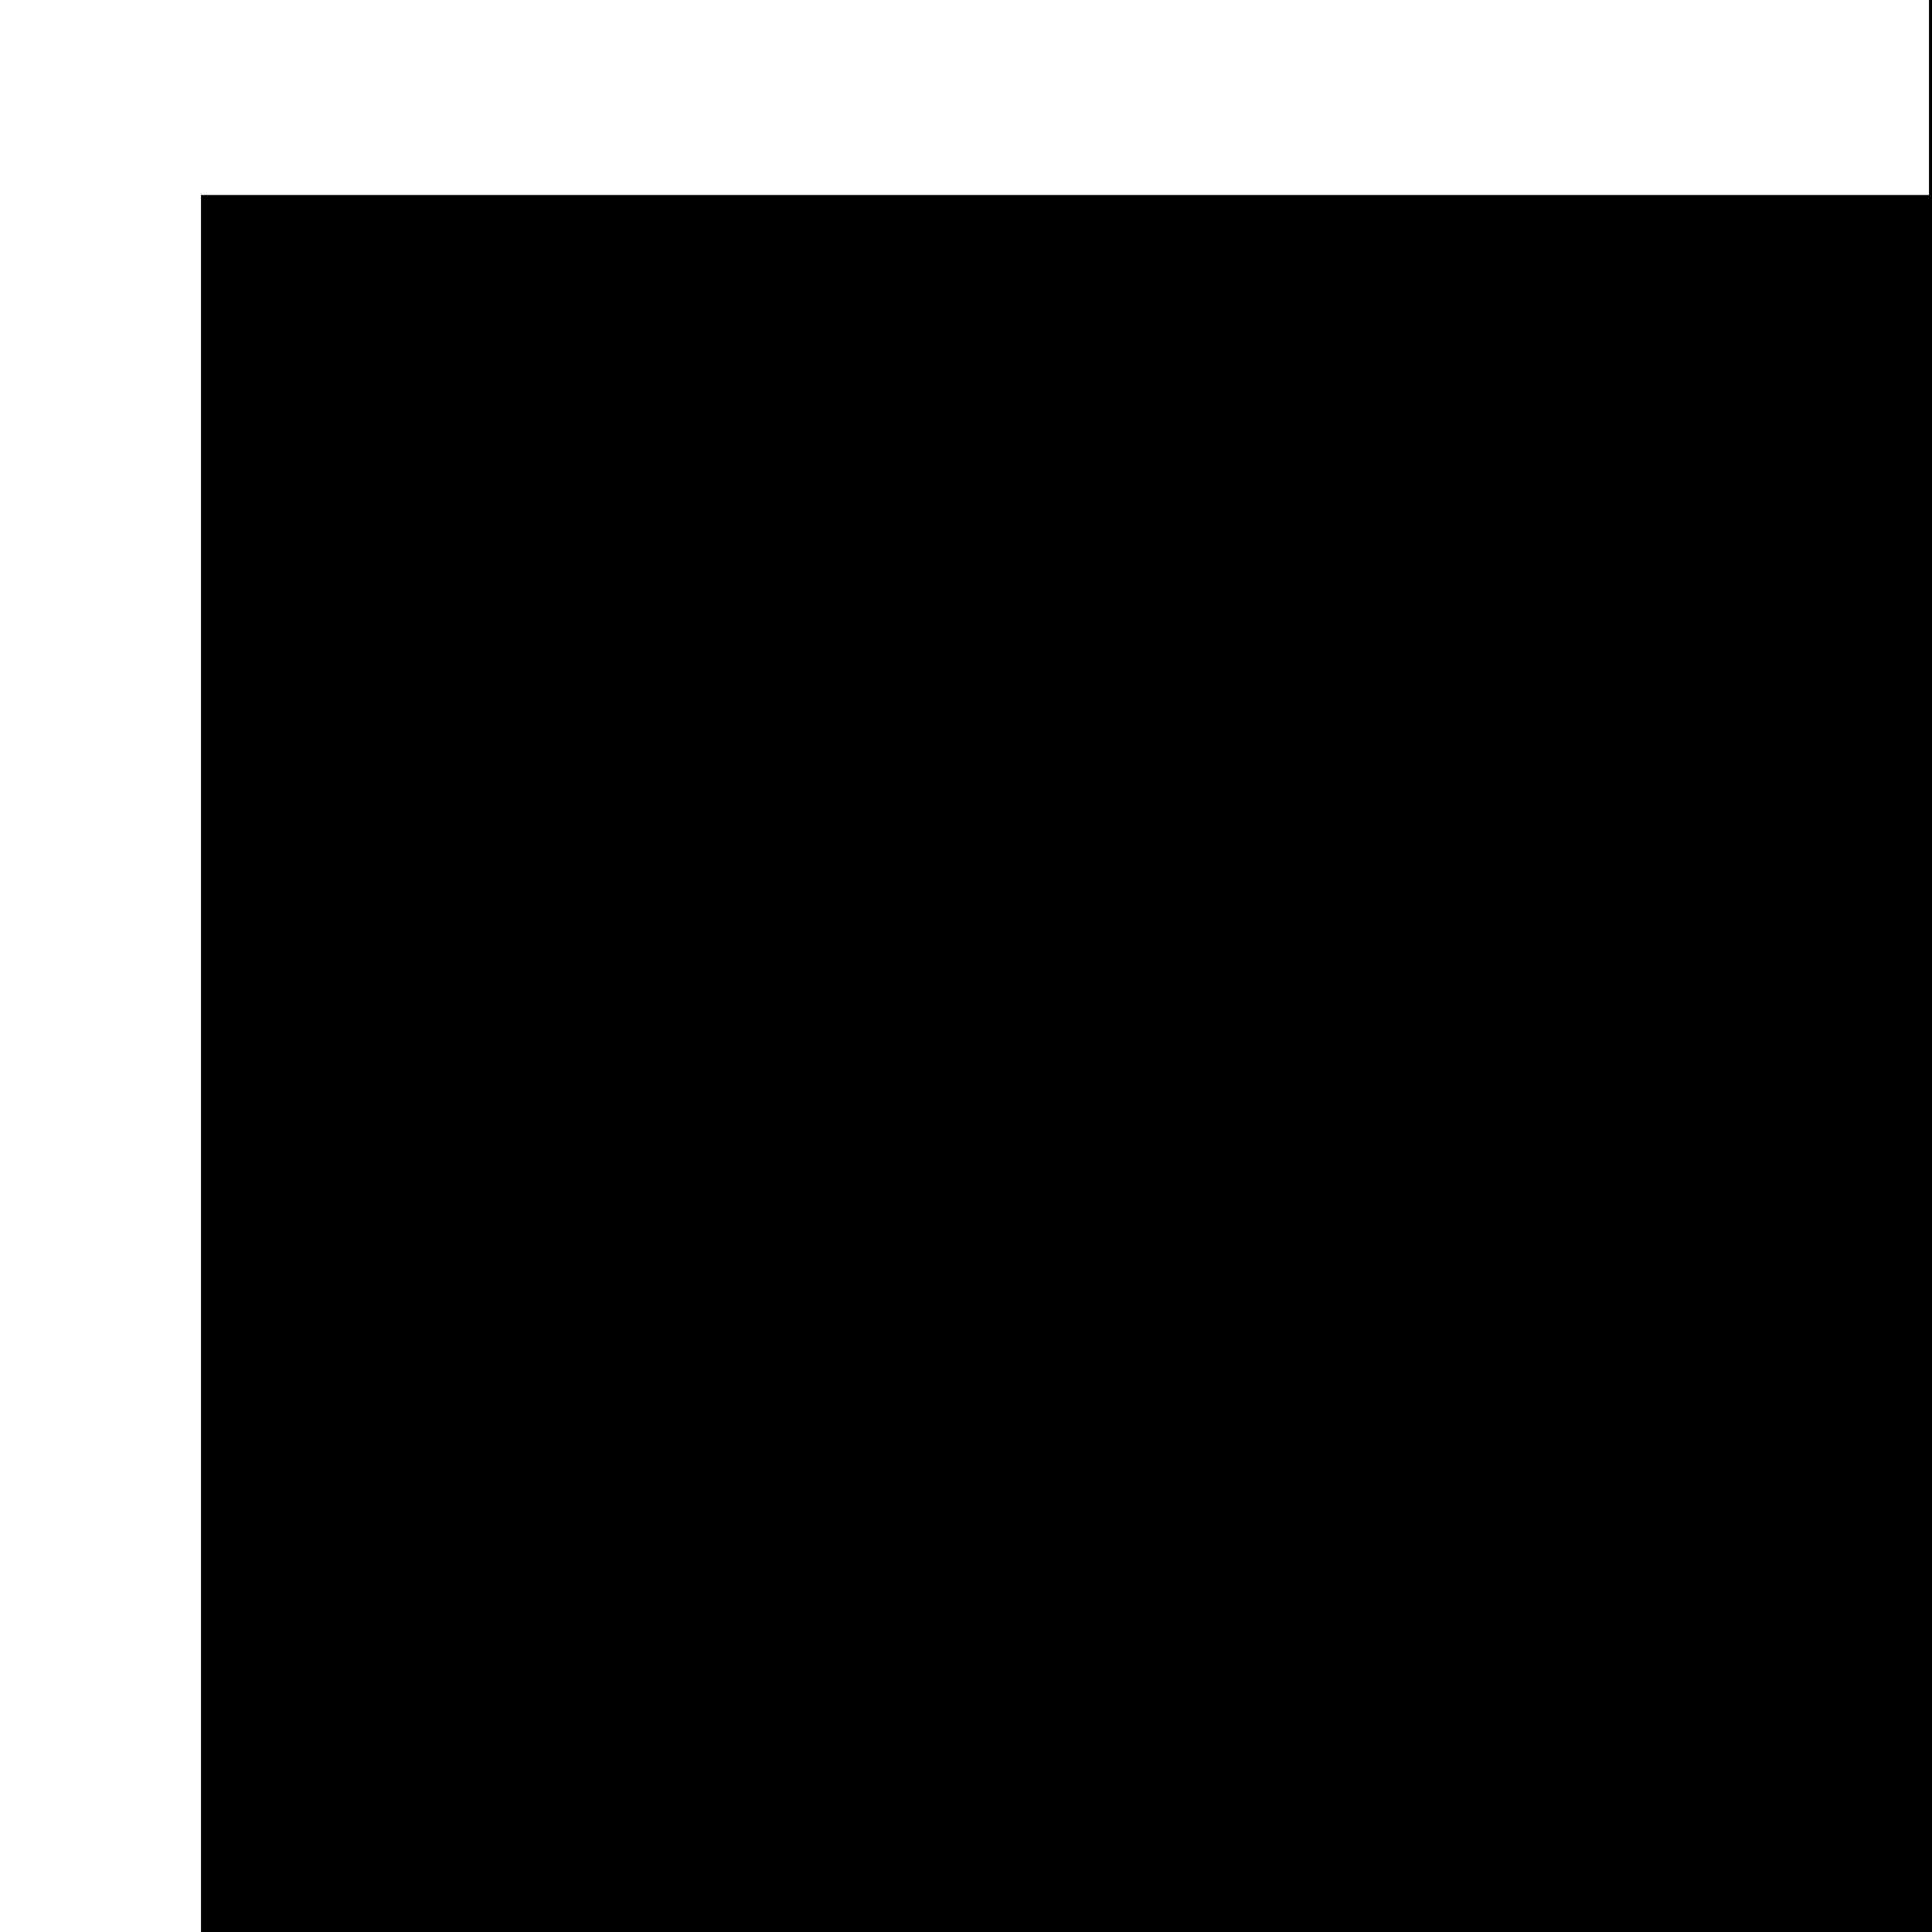 <?xml version="1.0" encoding="UTF-8" standalone="no"?>
<!-- Created with Inkscape (http://www.inkscape.org/) -->

<svg
   width="512"
   height="512"
   viewBox="0 0 512 512"
   version="1.1"
   id="svg5"
   inkscape:version="1.2.2 (732a01da63, 2022-12-09)"
   sodipodi:docname="icons.svg"
   xml:space="preserve"
   xmlns:inkscape="http://www.inkscape.org/namespaces/inkscape"
   xmlns:sodipodi="http://sodipodi.sourceforge.net/DTD/sodipodi-0.dtd"
   xmlns:xlink="http://www.w3.org/1999/xlink"
   xmlns="http://www.w3.org/2000/svg"
   xmlns:svg="http://www.w3.org/2000/svg"
   xmlns:rdf="http://www.w3.org/1999/02/22-rdf-syntax-ns#"
   xmlns:cc="http://creativecommons.org/ns#"
   xmlns:dc="http://purl.org/dc/elements/1.1/"><rect x="0" y="0" width="512" height="512" fill="#808080" stroke="none"/><title
     id="title1253">Mine Cells Icons</title><sodipodi:namedview
     id="namedview7"
     pagecolor="#505050"
     bordercolor="#ffffff"
     borderopacity="1"
     inkscape:showpageshadow="0"
     inkscape:pageopacity="0"
     inkscape:pagecheckerboard="1"
     inkscape:deskcolor="#505050"
     inkscape:document-units="px"
     showgrid="false"
     inkscape:zoom="1.2578125"
     inkscape:cx="255.60248"
     inkscape:cy="256"
     inkscape:window-width="1600"
     inkscape:window-height="847"
     inkscape:window-x="-8"
     inkscape:window-y="-8"
     inkscape:window-maximized="1"
     inkscape:current-layer="layer1"
     showguides="true"><sodipodi:guide
       position="575.602,461.913"
       orientation="0,-1"
       id="guide289"
       inkscape:locked="false" /><sodipodi:guide
       position="1190,40"
       orientation="0,-1"
       id="guide291"
       inkscape:locked="false" /><inkscape:grid
       type="xygrid"
       id="grid1459" /></sodipodi:namedview><defs
     id="defs2"><symbol
       id="text287"
       style="font-weight:bold;font-size:579.194px;font-family:'Fira Code';-inkscape-font-specification:'Fira Code, Bold';stroke-width:48.266"><g
         aria-label="1"
         transform="scale(0.977,1.024)"
         id="text287_transform"><path
           d="m 408.585,384.84 v 70.988 H 140.968 v -70.988 h 99.206 V 136.529 l -84.651,52.87 -39.801,-64.454 132.769,-80.79 h 83.166 V 384.84 Z"
           id="path701" /></g></symbol><symbol
       id="text287-4"
       style="font-weight:bold;font-size:579.194px;font-family:'Fira Code';-inkscape-font-specification:'Fira Code, Bold';stroke-width:48.266"><g
         aria-label="2"
         transform="scale(0.977,1.024)"
         id="text287-4_transform"><path
           d="m 256.658,38.957 q 46.93,0 78.414,16.336 31.781,16.336 47.524,43.365 16.039,26.732 16.039,58.216 0,24.95 -8.614,49.009 -8.317,23.762 -27.623,50.494 -19.306,26.435 -51.385,58.81 -31.781,32.375 -78.711,74.256 h 175.837 l -10.099,71.582 H 124.483 v -66.533 q 50.791,-49.009 84.948,-84.354 34.455,-35.346 54.949,-60.89 20.792,-25.841 29.702,-45.741 8.911,-19.901 8.911,-38.316 0,-24.95 -14.554,-39.504 -14.257,-14.554 -40.692,-14.554 -23.465,0 -40.692,9.802 -17.227,9.802 -33.267,31.781 l -57.622,-43.365 Q 139.334,77.273 173.195,58.263 207.055,38.957 256.658,38.957 Z"
           id="path715" /></g></symbol><symbol
       id="text287-41"
       style="font-weight:bold;font-size:579.194px;font-family:'Fira Code';-inkscape-font-specification:'Fira Code, Bold';stroke-width:48.266"><g
         aria-label="3"
         transform="scale(0.977,1.024)"
         id="text287-41_transform"><path
           d="m 260.965,33.908 q 44.553,0 75.741,14.554 31.484,14.257 47.821,38.316 16.633,23.762 16.633,52.573 0,39.207 -23.168,63.563 -22.871,24.059 -60.89,35.049 42.474,5.643 69.8,29.108 27.326,23.168 27.326,73.068 0,34.752 -19.306,63.266 -19.009,28.514 -54.652,45.741 -35.643,16.93 -85.245,16.93 -46.038,0 -82.572,-16.039 -36.534,-16.336 -62.375,-45.741 l 52.87,-49.306 q 17.821,20.495 39.504,29.999 21.98,9.208 46.336,9.208 30.593,0 49.9,-15.445 19.306,-15.742 19.306,-45.147 0,-32.672 -18.415,-46.93 -18.118,-14.554 -51.385,-14.554 h -37.425 l 10.693,-64.751 h 26.732 q 27.326,0 44.553,-13.366 17.524,-13.366 17.524,-40.395 0,-23.168 -16.633,-36.534 -16.633,-13.366 -43.068,-13.366 -24.653,0 -44.85,9.505 -19.901,9.505 -37.425,26.138 L 120.176,89.451 q 28.217,-27.326 63.266,-41.286 35.049,-14.257 77.523,-14.257 z"
           id="path734" /></g></symbol><symbol
       id="text287-5"
       style="font-weight:bold;font-size:579.194px;font-family:'Fira Code';-inkscape-font-specification:'Fira Code, Bold';stroke-width:48.266"><g
         aria-label="4"
         transform="scale(0.977,1.024)"
         id="text287-5_transform"><path
           d="m 372.051,204.993 v 99.206 h 41.286 v 70.394 H 372.051 v 86.434 h -89.998 l -0.594,-86.434 H 110.968 V 312.218 L 225.322,38.957 305.221,68.362 207.798,304.198 h 73.959 l 10.99,-99.206 z"
           id="path758" /></g></symbol><symbol
       id="text287-0"
       style="font-weight:bold;font-size:579.194px;font-family:'Fira Code';-inkscape-font-specification:'Fira Code, Bold';stroke-width:48.266"><g
         aria-label="5"
         transform="scale(0.977,1.024)"
         id="text287-0_transform"><path
           d="M 395.813,39.105 385.417,106.233 H 234.827 v 88.81 q 15.148,-7.129 31.187,-10.099 16.039,-2.97 29.702,-2.97 31.781,0 57.919,16.039 26.435,16.039 41.88,46.038 15.742,29.999 15.742,71.582 0,41.583 -20.495,74.553 -20.198,32.969 -56.434,51.979 -36.237,18.712 -84.651,18.712 -44.85,0 -79.305,-16.633 -34.455,-16.93 -57.325,-44.85 l 54.058,-49.306 q 14.851,19.009 34.158,29.108 19.603,9.802 40.989,9.802 32.672,0 52.276,-19.901 19.901,-19.901 19.901,-51.979 0,-38.019 -15.445,-54.058 -15.148,-16.336 -40.098,-16.336 -11.287,0 -24.059,2.97 -12.772,2.97 -26.435,10.693 h -63.266 V 39.105 Z"
           id="path787" /></g></symbol><symbol
       id="text287-2"
       style="font-weight:bold;font-size:579.194px;font-family:'Fira Code';-inkscape-font-specification:'Fira Code, Bold';stroke-width:48.266"><g
         aria-label="6"
         transform="scale(0.977,1.024)"
         id="text287-2_transform"><path
           d="m 290.964,33.908 q 27.326,0 49.603,7.129 22.574,7.129 39.801,19.306 l -35.643,57.028 q -11.881,-8.614 -25.544,-12.475 -13.366,-4.158 -26.435,-4.158 -33.564,0 -56.434,29.999 -22.574,29.999 -26.138,86.731 18.415,-19.306 41.286,-28.217 23.168,-9.208 45.147,-9.208 32.078,0 58.216,16.039 26.138,15.742 41.583,46.336 15.445,30.296 15.445,73.959 0,41.286 -17.821,75.444 -17.821,33.861 -50.791,54.058 -32.672,20.198 -77.523,20.198 -40.989,0 -70.097,-15.445 -29.108,-15.742 -47.524,-42.771 -18.415,-27.326 -27.029,-62.672 -8.614,-35.643 -8.614,-75.444 0,-69.503 21.386,-122.67 21.683,-53.167 61.484,-83.166 40.098,-29.999 95.641,-29.999 z M 272.252,244.794 q -34.752,0 -62.078,31.484 0.891,61.781 13.069,92.374 12.178,30.296 43.662,30.296 26.435,0 38.613,-22.574 12.475,-22.574 12.475,-54.652 0,-42.177 -12.178,-59.405 -11.881,-17.524 -33.564,-17.524 z"
           id="path821" /></g></symbol><symbol
       id="text287-21"
       style="font-weight:bold;font-size:579.194px;font-family:'Fira Code';-inkscape-font-specification:'Fira Code, Bold';stroke-width:48.266"><g
         aria-label="7"
         transform="scale(0.977,1.024)"
         id="text287-21_transform"><path
           d="M 240.619,460.58 151.512,432.957 305.073,110.094 H 124.186 V 39.402 h 275.934 v 63.563 z"
           id="path860" /></g></symbol><symbol
       id="text287-1"
       style="font-weight:bold;font-size:579.194px;font-family:'Fira Code';-inkscape-font-specification:'Fira Code, Bold';stroke-width:48.266"><g
         aria-label="8"
         transform="scale(0.977,1.024)"
         id="text287-1_transform"><path
           d="m 399.08,142.915 q 0,28.811 -15.445,49.603 -15.445,20.792 -48.415,39.504 41.583,20.792 60.593,49.306 19.306,28.217 19.306,62.969 0,31.781 -17.524,59.702 -17.227,27.623 -51.682,44.85 -34.158,17.227 -85.543,17.227 -50.197,0 -84.057,-16.633 -33.564,-16.633 -50.494,-43.662 -16.633,-27.326 -16.633,-59.107 0,-35.346 20.495,-61.484 20.495,-26.138 55.246,-41.286 -31.484,-20.198 -45.741,-40.989 -13.96,-21.089 -13.96,-55.246 0,-35.049 18.118,-60.593 18.118,-25.544 49.009,-39.207 31.187,-13.96 70.394,-13.96 40.098,0 70.691,13.366 30.89,13.069 48.118,37.722 17.524,24.356 17.524,57.919 z m -184.451,4.752 q 0,21.683 14.554,35.94 14.554,13.96 45.444,25.544 20.198,-14.851 27.623,-29.108 7.426,-14.554 7.426,-31.781 0,-21.98 -11.881,-36.237 -11.584,-14.257 -35.049,-14.257 -22.871,0 -35.643,12.772 -12.475,12.475 -12.475,37.128 z m 106.631,196.035 q 0,-20.495 -8.317,-33.267 -8.02,-12.772 -25.247,-21.98 -17.227,-9.505 -45.147,-19.306 -18.118,11.584 -28.811,29.405 -10.693,17.821 -10.693,42.474 0,25.544 14.851,41.88 15.148,16.039 44.85,16.039 30.593,0 44.553,-16.336 13.96,-16.633 13.96,-38.91 z"
           id="path904" /></g></symbol><symbol
       id="symbol953"><path
         d="M 466,242.875 H 439.75 V 229.75 H 411.279 C 407.263,205.826 397.855,183.744 384.347,164.776 l 20.144,-20.144 -9.282,-9.282 18.564,-18.564 -18.564,-18.564 -18.564,18.564 -9.282,-9.282 -20.144,20.144 c -18.974,-13.508 -41.055,-22.916 -64.974,-26.933 V 72.25 h -13.125 V 46 h -26.25 V 72.25 H 229.75 v 28.471 c -23.924,4.016 -46.006,13.424 -64.974,26.933 l -20.144,-20.144 -9.282,9.282 -18.564,-18.564 -18.564,18.564 18.564,18.564 -9.282,9.282 20.144,20.144 c -13.508,18.974 -22.916,41.055 -26.933,64.974 H 72.25 v 13.125 H 46 v 26.25 H 72.25 V 282.25 h 28.471 c 4.016,23.924 13.424,46.006 26.933,64.974 l -20.144,20.144 9.282,9.282 -18.564,18.564 18.564,18.564 18.564,-18.564 9.282,9.282 20.144,-20.144 c 18.974,13.508 41.055,22.916 64.974,26.933 V 439.75 h 13.125 V 466 h 26.25 V 439.75 H 282.25 v -28.471 c 23.924,-4.016 46.006,-13.424 64.974,-26.933 l 20.144,20.144 9.282,-9.282 18.564,18.564 18.564,-18.564 -18.564,-18.564 9.282,-9.282 -20.144,-20.144 c 13.508,-18.974 22.916,-41.055 26.933,-64.974 H 439.75 v -13.125 H 466 Z M 256,124.75 V 151 c -57.897,0 -105,47.103 -105,105 h -26.25 c 0,-72.371 58.879,-131.25 131.25,-131.25 z"
         stroke="none"
         id="path598"
         style="stroke-width:5.25" /></symbol><symbol
       id="g666"><path
         sodipodi:type="star"
         style="fill:#000000"
         id="path659"
         inkscape:flatsided="false"
         sodipodi:sides="3"
         sodipodi:cx="-312"
         sodipodi:cy="82"
         sodipodi:r1="300.42636"
         sodipodi:r2="150.21318"
         sodipodi:arg1="0"
         sodipodi:arg2="1.0471976"
         inkscape:rounded="0"
         inkscape:randomized="0"
         d="m -11.574,82 -225.32,130.088 -225.32,130.088 0,-260.177 0,-260.177 225.32,130.088 z"
         inkscape:transform-center-x="-46.652595"
         transform="matrix(0.621,0,0,0.347,390.891,135.579)" /><rect
         style="fill:#000000"
         id="rect661"
         width="46"
         height="426"
         x="58"
         y="48" /></symbol><symbol
       id="symbol1353"><path
         id="rect1350"
         style="stroke-width:1.004"
         d="M 0.795,0 H 512.77 V 512 H 0.795 Z" /></symbol></defs><g
     inkscape:label="Layer 1"
     inkscape:groupmode="layer"
     id="layer1"><use
       xlink:href="#text287"
       id="use708" /><use
       xlink:href="#text287-4"
       id="use722" /><use
       xlink:href="#text287-41"
       id="use741" /><use
       xlink:href="#text287-5"
       id="use765" /><use
       xlink:href="#text287-0"
       id="use794" /><use
       xlink:href="#text287-2"
       id="use828" /><use
       xlink:href="#text287-21"
       id="use867" /><use
       xlink:href="#text287-1"
       id="use911" /><use
       xlink:href="#symbol953"
       id="use956" /><use
       xlink:href="#g666"
       id="use1005"
       transform="translate(35.149,-5)" /><use
       xlink:href="#symbol1353"
       id="use1356" /><rect
       style="fill:#ffffff"
       id="rect1461"
       width="53.267"
       height="512"
       x="0"
       y="0" /><rect
       style="fill:#ffffff"
       id="rect1517"
       width="512.795"
       height="52.472"
       x="-1.59"
       y="-0.795" /></g></svg>
